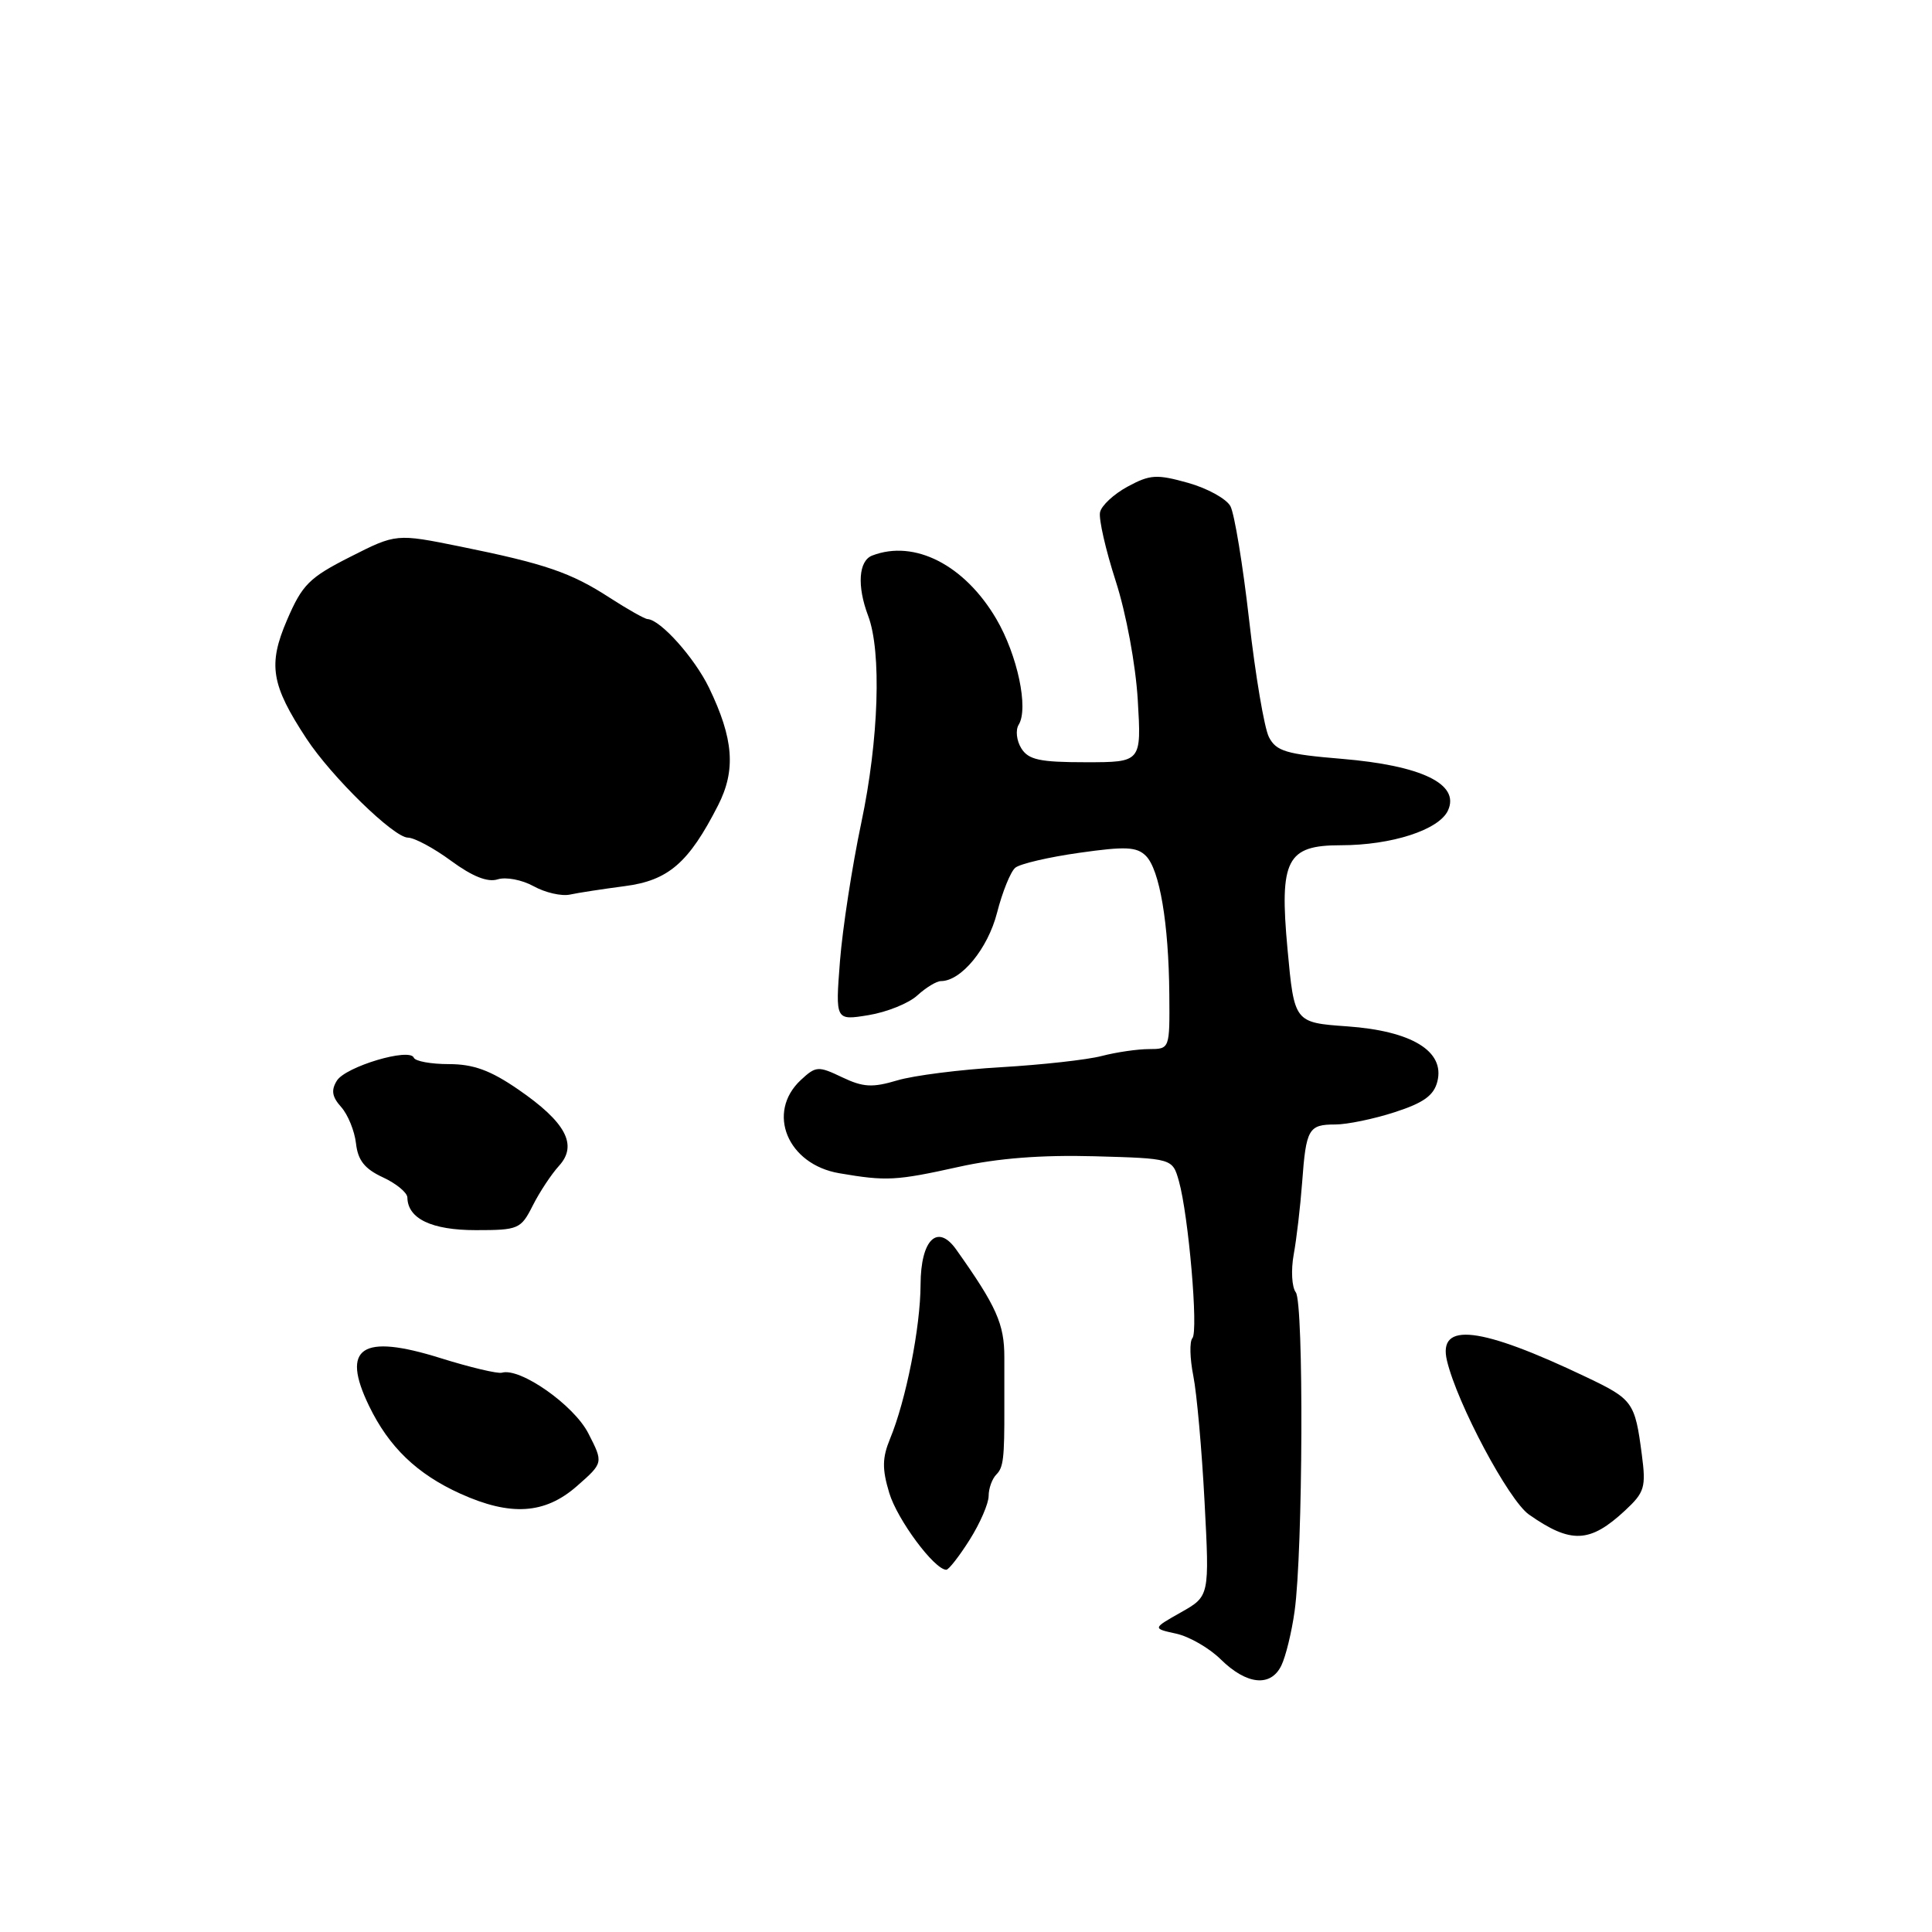 <?xml version="1.0" encoding="UTF-8" standalone="no"?>
<!DOCTYPE svg PUBLIC "-//W3C//DTD SVG 1.1//EN" "http://www.w3.org/Graphics/SVG/1.1/DTD/svg11.dtd" >
<svg xmlns="http://www.w3.org/2000/svg" xmlns:xlink="http://www.w3.org/1999/xlink" version="1.1" viewBox="0 0 256 256">
 <g >
 <path fill="currentColor"
d=" M 169.79 220.68 C 170.37 219.48 171.16 216.25 171.54 213.50 C 172.65 205.59 172.77 172.65 171.70 171.24 C 171.17 170.55 171.05 168.30 171.42 166.24 C 171.80 164.18 172.30 159.88 172.54 156.68 C 173.06 149.56 173.39 149.00 176.94 149.00 C 178.50 149.00 182.04 148.27 184.81 147.37 C 188.64 146.13 189.99 145.16 190.46 143.30 C 191.47 139.29 187.07 136.61 178.54 136.00 C 171.50 135.50 171.50 135.50 170.60 125.74 C 169.51 113.92 170.49 112.00 177.64 112.00 C 184.41 112.00 190.70 109.96 191.87 107.38 C 193.46 103.89 188.39 101.44 177.79 100.55 C 170.43 99.94 169.10 99.54 168.14 97.67 C 167.53 96.48 166.35 89.51 165.52 82.19 C 164.69 74.87 163.57 68.07 163.04 67.08 C 162.51 66.09 159.98 64.70 157.42 63.98 C 153.28 62.82 152.39 62.87 149.43 64.47 C 147.60 65.46 145.94 66.99 145.76 67.88 C 145.57 68.77 146.51 72.88 147.84 77.00 C 149.22 81.27 150.48 88.06 150.76 92.75 C 151.25 101.00 151.25 101.00 143.87 101.00 C 137.78 101.00 136.28 100.68 135.33 99.16 C 134.70 98.15 134.54 96.74 134.98 96.03 C 136.32 93.87 134.82 86.80 132.02 82.02 C 127.82 74.86 121.18 71.46 115.58 73.61 C 113.76 74.30 113.54 77.65 115.03 81.59 C 116.83 86.32 116.45 98.03 114.13 109.00 C 112.91 114.78 111.64 123.04 111.30 127.36 C 110.69 135.23 110.69 135.23 115.09 134.51 C 117.52 134.11 120.43 132.94 121.56 131.89 C 122.70 130.85 124.10 130.00 124.68 130.00 C 127.36 130.00 130.89 125.71 132.11 120.96 C 132.82 118.18 133.91 115.49 134.53 114.98 C 135.15 114.46 138.97 113.57 143.02 113.00 C 149.14 112.13 150.63 112.20 151.84 113.41 C 153.66 115.24 154.86 122.33 154.94 131.75 C 155.00 139.00 155.00 139.00 152.25 139.01 C 150.74 139.01 147.93 139.42 146.00 139.92 C 144.07 140.43 138.07 141.09 132.66 141.41 C 127.25 141.72 121.04 142.51 118.88 143.16 C 115.59 144.14 114.37 144.07 111.58 142.74 C 108.42 141.23 108.11 141.25 106.11 143.11 C 101.50 147.41 104.34 154.29 111.21 155.46 C 117.46 156.53 118.72 156.46 127.07 154.61 C 132.19 153.47 138.02 153.02 145.00 153.21 C 155.36 153.50 155.36 153.50 156.21 156.50 C 157.49 161.06 158.81 176.39 158.00 177.31 C 157.61 177.75 157.66 180.00 158.12 182.31 C 158.58 184.61 159.25 192.12 159.61 199.00 C 160.27 211.50 160.27 211.50 156.49 213.64 C 152.70 215.78 152.70 215.78 155.86 216.47 C 157.59 216.85 160.24 218.38 161.75 219.87 C 165.19 223.26 168.39 223.58 169.79 220.68 Z  M 128.49 204.02 C 129.87 201.83 131.00 199.22 131.00 198.22 C 131.00 197.22 131.46 195.94 132.03 195.37 C 132.95 194.45 133.10 193.24 133.08 186.50 C 133.08 185.40 133.08 182.41 133.08 179.86 C 133.09 175.44 132.04 173.09 126.71 165.58 C 124.23 162.07 122.00 164.25 121.98 170.22 C 121.96 175.89 120.05 185.54 117.93 190.66 C 116.90 193.17 116.87 194.64 117.83 197.82 C 118.89 201.36 123.82 208.00 125.39 208.00 C 125.71 208.00 127.11 206.21 128.49 204.02 Z  M 215.34 200.14 C 217.92 197.74 218.12 197.07 217.55 192.74 C 216.64 185.78 216.38 185.42 210.17 182.46 C 196.12 175.76 190.50 175.10 191.73 180.29 C 193.09 186.01 199.91 198.80 202.60 200.69 C 208.17 204.59 210.67 204.48 215.34 200.14 Z  M 76.44 196.92 C 79.96 193.83 79.96 193.83 77.96 189.93 C 76.05 186.18 68.92 181.18 66.50 181.89 C 65.95 182.05 62.28 181.18 58.35 179.95 C 47.90 176.68 45.14 178.53 48.90 186.29 C 51.54 191.75 55.26 195.32 61.00 197.92 C 67.66 200.93 72.20 200.64 76.44 196.92 Z  M 70.59 159.75 C 71.49 157.96 73.06 155.59 74.07 154.48 C 76.59 151.72 74.98 148.69 68.64 144.34 C 64.98 141.82 62.72 141.00 59.47 141.00 C 57.11 141.00 55.02 140.62 54.83 140.15 C 54.30 138.79 45.80 141.33 44.64 143.19 C 43.85 144.46 43.99 145.33 45.21 146.69 C 46.10 147.69 46.98 149.85 47.17 151.50 C 47.42 153.74 48.31 154.88 50.73 156.00 C 52.50 156.82 53.97 158.03 53.98 158.68 C 54.03 161.49 57.20 163.00 63.05 163.00 C 68.70 163.00 69.02 162.86 70.59 159.75 Z  M 82.77 117.42 C 88.57 116.67 91.26 114.34 95.15 106.71 C 97.53 102.04 97.21 97.89 93.95 91.13 C 92.02 87.15 87.51 82.11 85.80 82.03 C 85.42 82.01 83.17 80.74 80.80 79.21 C 75.66 75.87 72.24 74.70 61.00 72.42 C 52.50 70.70 52.50 70.70 46.40 73.79 C 40.97 76.54 40.05 77.46 38.03 82.16 C 35.49 88.07 35.92 90.73 40.60 97.86 C 43.92 102.92 52.18 110.98 54.05 110.99 C 54.91 111.00 57.49 112.38 59.78 114.07 C 62.60 116.14 64.61 116.94 65.94 116.52 C 67.03 116.17 69.17 116.58 70.71 117.43 C 72.24 118.28 74.40 118.77 75.50 118.54 C 76.60 118.30 79.87 117.80 82.77 117.42 Z "/>
</g>
</svg>